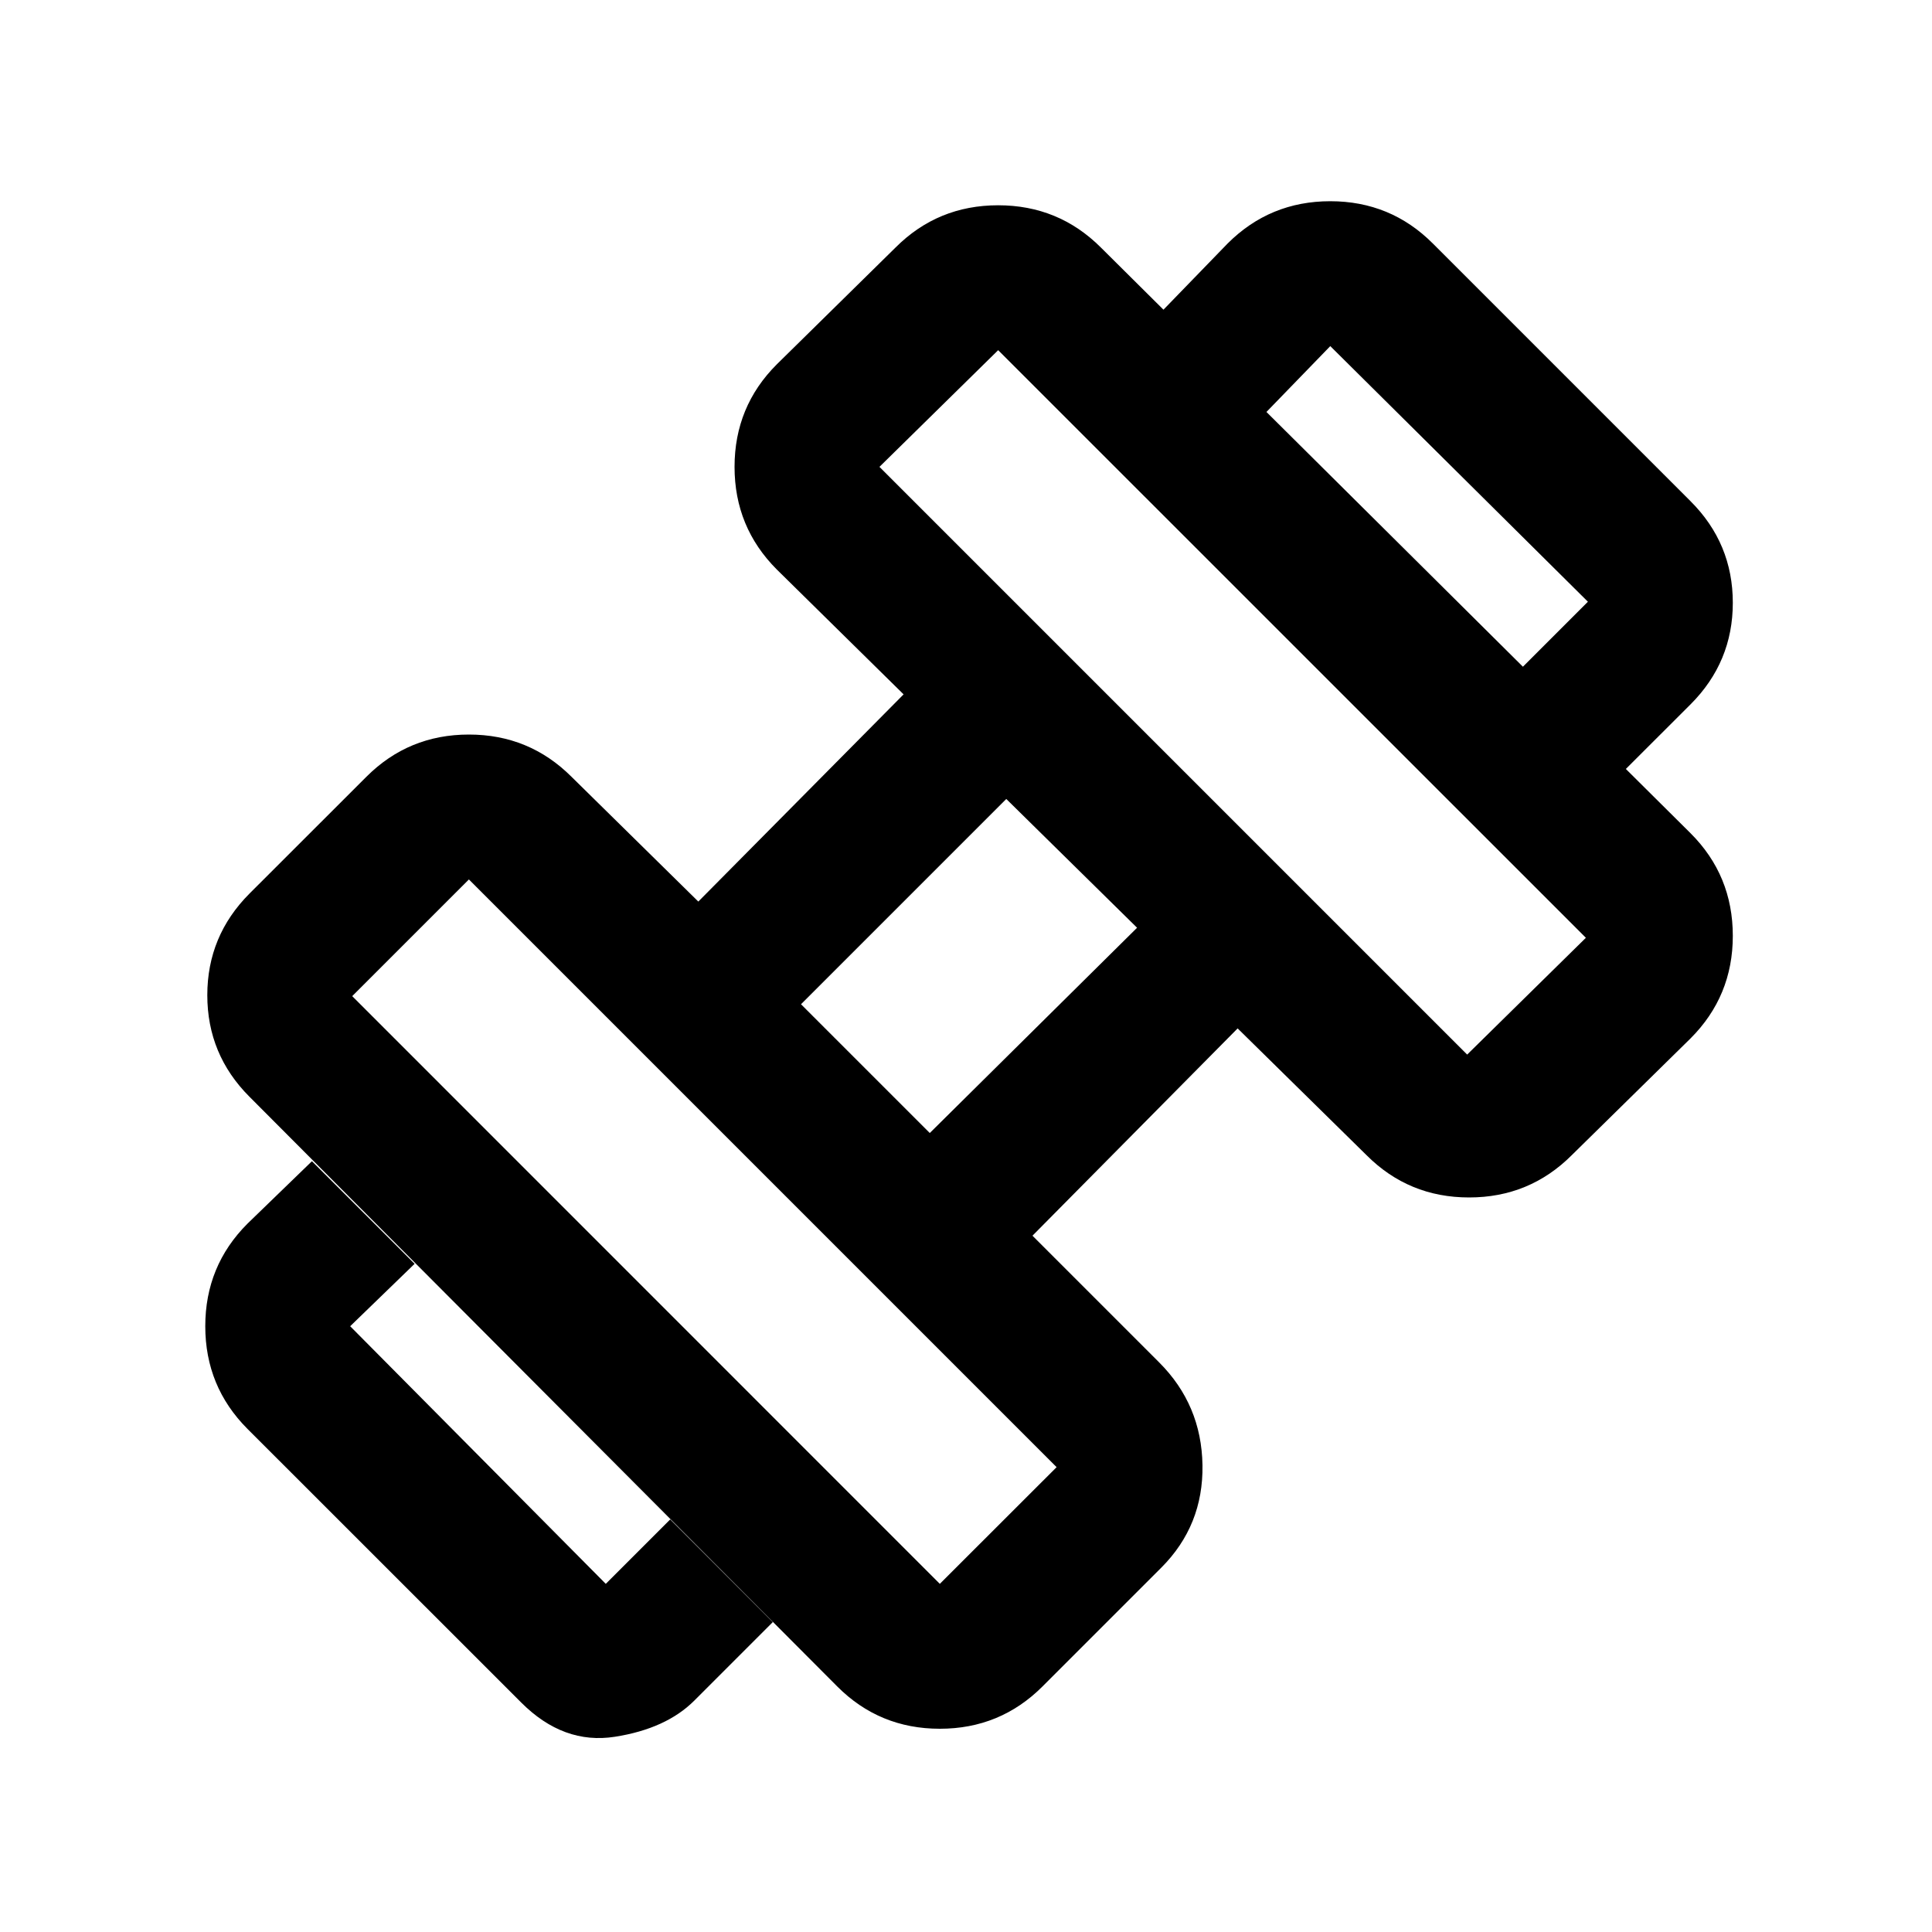 <svg xmlns="http://www.w3.org/2000/svg" height="20" width="20"><path d="M16.812 7.979 15.75 6.917l.688-.688-2.667-2.646-.667.688-1.062-1.063.666-.687q.438-.438 1.063-.438t1.062.438L17.5 5.188q.438.437.438 1.052 0 .614-.438 1.052Zm-9.624 9.625q-.292.292-.823.375-.532.083-.969-.354l-2.834-2.833q-.437-.438-.437-1.063t.437-1.062l.667-.646 1.063 1.062-.667.646 2.646 2.667.667-.667L8 16.792Zm8-6.687 1.229-1.209-6.084-6.083-1.229 1.208 6.084 6.084Zm-5.459 5.479 1.209-1.208-6.084-6.084-1.208 1.208 6.083 6.084Zm-.104-4.667 2.146-2.125-1.354-1.333-2.125 2.125Zm1.167 5.729q-.438.438-1.063.438t-1.062-.438l-6.084-6.104q-.437-.437-.437-1.052 0-.614.437-1.052l1.209-1.208q.437-.438 1.062-.438t1.063.438l1.312 1.291 2.125-2.145-1.312-1.292q-.438-.438-.438-1.063t.438-1.062l1.229-1.209q.437-.437 1.062-.437t1.063.437L17.5 8.625q.438.437.438 1.063 0 .624-.438 1.062l-1.229 1.208q-.438.438-1.063.438t-1.062-.438l-1.334-1.312-2.124 2.146L12 14.104q.438.438.448 1.063.01.625-.427 1.062Z"/></svg>